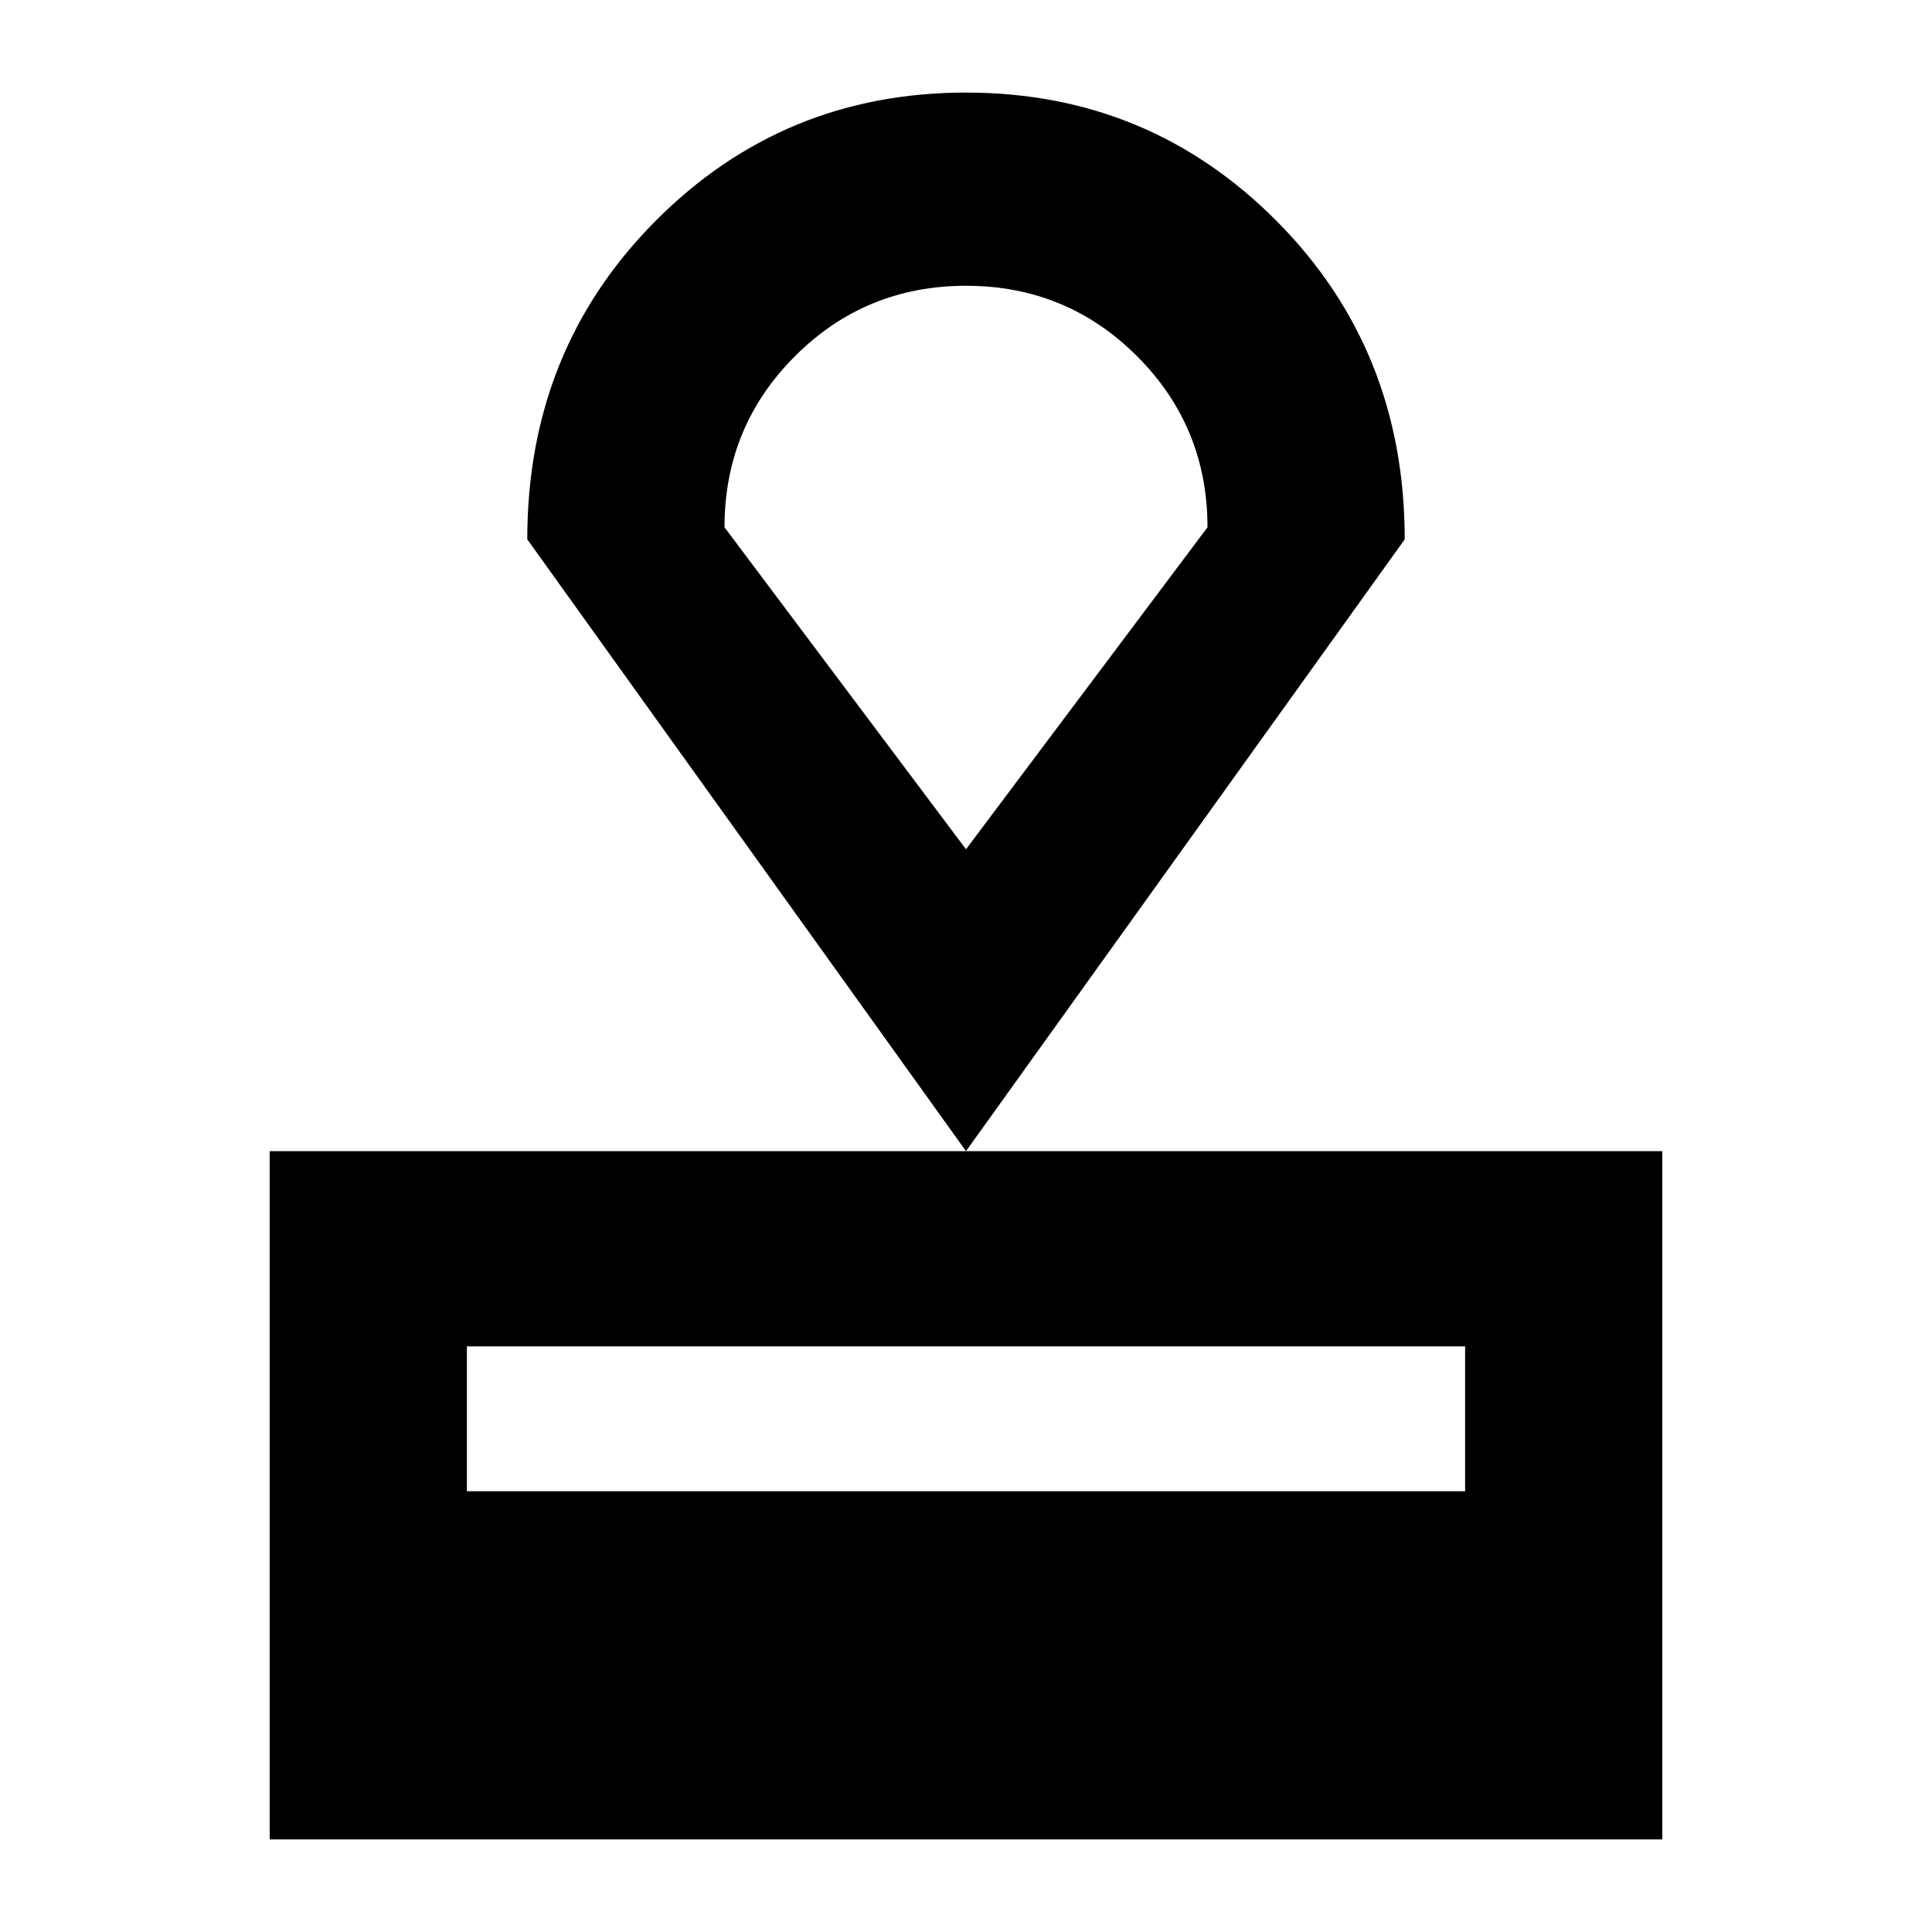 <svg xmlns="http://www.w3.org/2000/svg" height="24" width="24"><path d="M3.35 22.85V14.3H20.65V22.85ZM5.8 18.525H18.2V16.725H5.8ZM12 14.3 6.55 6.7Q6.55 4.35 8.138 2.75Q9.725 1.15 12 1.15Q14.275 1.15 15.863 2.75Q17.45 4.35 17.45 6.7ZM12 10.55Q12 10.55 12 10.55Q12 10.55 12 10.55Q12 10.55 12 10.55Q12 10.55 12 10.55ZM12 10.55 15 6.55Q15 5.3 14.125 4.425Q13.25 3.55 12 3.55Q10.75 3.55 9.875 4.425Q9 5.3 9 6.55Z"/></svg>